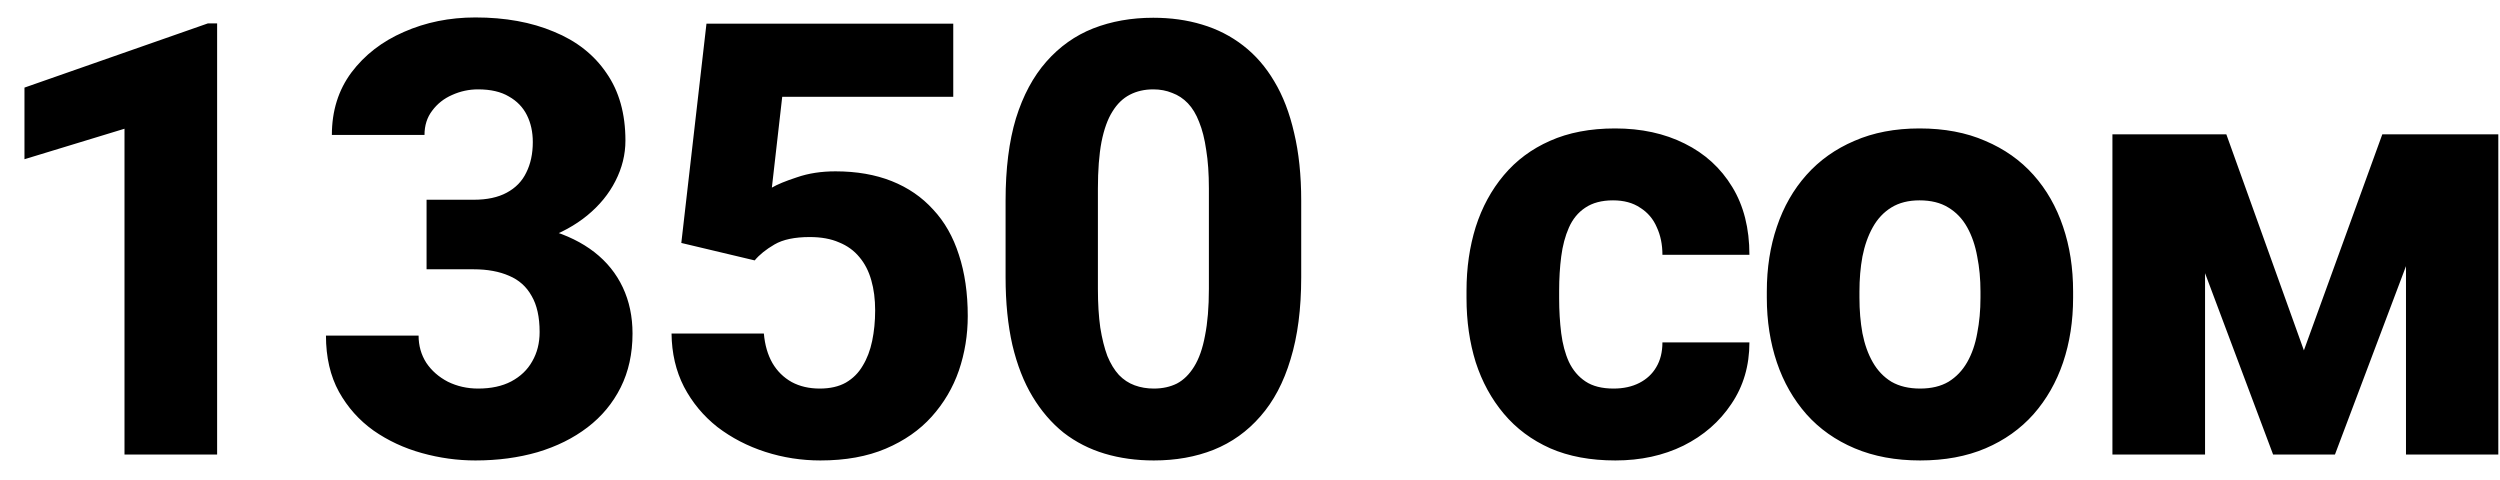 <svg width="99" height="19" viewBox="0 0 99 19" fill="none" xmlns="http://www.w3.org/2000/svg">
<path d="M8.598 0.926V18H4.93V5.098L0.969 6.305V3.469L8.234 0.926H8.598ZM16.892 7.91H18.756C19.287 7.91 19.724 7.816 20.068 7.629C20.419 7.441 20.677 7.176 20.841 6.832C21.013 6.488 21.099 6.086 21.099 5.625C21.099 5.227 21.021 4.871 20.865 4.559C20.709 4.246 20.47 4 20.15 3.82C19.837 3.633 19.431 3.539 18.931 3.539C18.572 3.539 18.228 3.613 17.9 3.762C17.58 3.902 17.318 4.109 17.115 4.383C16.912 4.648 16.81 4.969 16.81 5.344H13.142C13.142 4.391 13.4 3.566 13.916 2.871C14.439 2.176 15.13 1.641 15.99 1.266C16.857 0.883 17.802 0.691 18.826 0.691C20.006 0.691 21.041 0.879 21.931 1.254C22.83 1.621 23.525 2.168 24.017 2.895C24.517 3.613 24.767 4.504 24.767 5.566C24.767 6.121 24.634 6.656 24.369 7.172C24.111 7.68 23.74 8.133 23.256 8.531C22.779 8.922 22.209 9.234 21.544 9.469C20.888 9.695 20.158 9.809 19.353 9.809H16.892V7.91ZM16.892 10.664V8.801H19.353C20.244 8.801 21.041 8.902 21.744 9.105C22.447 9.309 23.044 9.602 23.537 9.984C24.029 10.367 24.404 10.832 24.662 11.379C24.919 11.926 25.048 12.535 25.048 13.207C25.048 14.004 24.892 14.715 24.58 15.34C24.267 15.965 23.83 16.492 23.267 16.922C22.705 17.352 22.044 17.68 21.287 17.906C20.529 18.125 19.709 18.234 18.826 18.234C18.115 18.234 17.408 18.137 16.705 17.941C16.002 17.746 15.365 17.449 14.794 17.051C14.224 16.645 13.767 16.133 13.423 15.516C13.08 14.891 12.908 14.148 12.908 13.289H16.576C16.576 13.688 16.677 14.047 16.881 14.367C17.091 14.68 17.377 14.93 17.736 15.117C18.103 15.297 18.502 15.387 18.931 15.387C19.447 15.387 19.884 15.293 20.244 15.105C20.611 14.91 20.888 14.645 21.076 14.309C21.271 13.973 21.369 13.586 21.369 13.148C21.369 12.555 21.263 12.078 21.052 11.719C20.849 11.352 20.552 11.086 20.162 10.922C19.771 10.75 19.302 10.664 18.756 10.664H16.892ZM29.886 10.312L26.98 9.621L27.976 0.938H37.749V3.832H30.976L30.566 7.43C30.777 7.305 31.109 7.168 31.562 7.02C32.015 6.863 32.523 6.785 33.085 6.785C33.921 6.785 34.663 6.914 35.312 7.172C35.96 7.43 36.507 7.805 36.952 8.297C37.406 8.781 37.745 9.379 37.972 10.09C38.206 10.801 38.323 11.609 38.323 12.516C38.323 13.266 38.206 13.984 37.972 14.672C37.737 15.352 37.378 15.961 36.894 16.5C36.417 17.031 35.812 17.453 35.077 17.766C34.343 18.078 33.48 18.234 32.487 18.234C31.738 18.234 31.011 18.121 30.308 17.895C29.605 17.668 28.972 17.34 28.409 16.91C27.855 16.473 27.413 15.941 27.085 15.316C26.765 14.691 26.601 13.988 26.593 13.207H30.249C30.288 13.66 30.402 14.051 30.589 14.379C30.777 14.699 31.03 14.949 31.351 15.129C31.671 15.301 32.042 15.387 32.464 15.387C32.87 15.387 33.214 15.309 33.495 15.152C33.777 14.988 33.999 14.766 34.163 14.484C34.335 14.203 34.46 13.875 34.538 13.5C34.616 13.125 34.656 12.723 34.656 12.293C34.656 11.848 34.605 11.449 34.503 11.098C34.402 10.738 34.245 10.434 34.034 10.184C33.823 9.926 33.554 9.73 33.226 9.598C32.906 9.457 32.519 9.387 32.066 9.387C31.472 9.387 31.007 9.484 30.671 9.68C30.335 9.875 30.073 10.086 29.886 10.312ZM51.528 7.945V10.98C51.528 12.23 51.388 13.312 51.106 14.227C50.833 15.141 50.434 15.895 49.911 16.488C49.395 17.082 48.778 17.523 48.059 17.812C47.348 18.094 46.559 18.234 45.692 18.234C44.997 18.234 44.348 18.145 43.747 17.965C43.145 17.785 42.602 17.508 42.118 17.133C41.641 16.75 41.231 16.273 40.888 15.703C40.544 15.133 40.278 14.453 40.091 13.664C39.911 12.875 39.821 11.98 39.821 10.98V7.945C39.821 6.68 39.958 5.594 40.231 4.688C40.513 3.781 40.915 3.031 41.438 2.438C41.962 1.844 42.579 1.406 43.29 1.125C44.009 0.844 44.802 0.703 45.669 0.703C46.364 0.703 47.009 0.793 47.602 0.973C48.204 1.152 48.747 1.43 49.231 1.805C49.716 2.18 50.126 2.652 50.462 3.223C50.806 3.793 51.067 4.473 51.247 5.262C51.434 6.043 51.528 6.938 51.528 7.945ZM47.872 11.438V7.465C47.872 6.879 47.837 6.371 47.766 5.941C47.704 5.504 47.61 5.133 47.485 4.828C47.368 4.523 47.219 4.277 47.04 4.09C46.86 3.902 46.653 3.766 46.419 3.68C46.192 3.586 45.942 3.539 45.669 3.539C45.325 3.539 45.016 3.609 44.743 3.75C44.469 3.891 44.239 4.113 44.052 4.418C43.864 4.715 43.719 5.117 43.618 5.625C43.524 6.125 43.477 6.738 43.477 7.465V11.438C43.477 12.023 43.509 12.535 43.571 12.973C43.641 13.41 43.735 13.785 43.852 14.098C43.977 14.402 44.13 14.652 44.309 14.848C44.489 15.035 44.696 15.172 44.931 15.258C45.165 15.344 45.419 15.387 45.692 15.387C46.036 15.387 46.341 15.32 46.606 15.188C46.872 15.047 47.098 14.824 47.286 14.52C47.481 14.207 47.626 13.797 47.719 13.289C47.821 12.781 47.872 12.164 47.872 11.438ZM63.898 15.387C64.289 15.387 64.629 15.312 64.918 15.164C65.207 15.016 65.43 14.809 65.586 14.543C65.75 14.27 65.832 13.941 65.832 13.559H69.277C69.277 14.48 69.039 15.293 68.562 15.996C68.094 16.699 67.461 17.25 66.664 17.648C65.867 18.039 64.969 18.234 63.969 18.234C62.984 18.234 62.125 18.074 61.391 17.754C60.656 17.426 60.043 16.969 59.551 16.383C59.059 15.797 58.688 15.117 58.438 14.344C58.195 13.562 58.074 12.719 58.074 11.812V11.508C58.074 10.609 58.195 9.77 58.438 8.988C58.688 8.207 59.059 7.523 59.551 6.938C60.043 6.352 60.652 5.898 61.379 5.578C62.113 5.25 62.973 5.086 63.957 5.086C64.996 5.086 65.914 5.285 66.711 5.684C67.516 6.082 68.144 6.656 68.598 7.406C69.051 8.148 69.277 9.043 69.277 10.09H65.832C65.832 9.684 65.758 9.32 65.609 9C65.469 8.672 65.25 8.414 64.953 8.227C64.664 8.031 64.305 7.934 63.875 7.934C63.43 7.934 63.062 8.031 62.773 8.227C62.492 8.414 62.277 8.676 62.129 9.012C61.98 9.348 61.879 9.73 61.824 10.16C61.77 10.582 61.742 11.031 61.742 11.508V11.812C61.742 12.297 61.77 12.758 61.824 13.195C61.879 13.625 61.98 14.004 62.129 14.332C62.285 14.66 62.504 14.918 62.785 15.105C63.066 15.293 63.438 15.387 63.898 15.387ZM69.966 11.789V11.543C69.966 10.613 70.099 9.758 70.365 8.977C70.63 8.188 71.021 7.504 71.537 6.926C72.052 6.348 72.685 5.898 73.435 5.578C74.185 5.25 75.044 5.086 76.013 5.086C76.998 5.086 77.865 5.25 78.615 5.578C79.373 5.898 80.009 6.348 80.525 6.926C81.041 7.504 81.431 8.188 81.697 8.977C81.963 9.758 82.095 10.613 82.095 11.543V11.789C82.095 12.711 81.963 13.566 81.697 14.355C81.431 15.137 81.041 15.82 80.525 16.406C80.009 16.984 79.377 17.434 78.627 17.754C77.877 18.074 77.013 18.234 76.037 18.234C75.068 18.234 74.205 18.074 73.447 17.754C72.689 17.434 72.052 16.984 71.537 16.406C71.021 15.82 70.63 15.137 70.365 14.355C70.099 13.566 69.966 12.711 69.966 11.789ZM73.634 11.543V11.789C73.634 12.289 73.673 12.758 73.752 13.195C73.838 13.633 73.974 14.016 74.162 14.344C74.349 14.672 74.595 14.93 74.9 15.117C75.213 15.297 75.591 15.387 76.037 15.387C76.482 15.387 76.857 15.297 77.162 15.117C77.466 14.93 77.713 14.672 77.9 14.344C78.088 14.016 78.22 13.633 78.298 13.195C78.384 12.758 78.427 12.289 78.427 11.789V11.543C78.427 11.051 78.384 10.59 78.298 10.16C78.22 9.723 78.088 9.336 77.9 9C77.713 8.664 77.463 8.402 77.15 8.215C76.845 8.027 76.466 7.934 76.013 7.934C75.576 7.934 75.205 8.027 74.9 8.215C74.595 8.402 74.349 8.664 74.162 9C73.974 9.336 73.838 9.723 73.752 10.16C73.673 10.59 73.634 11.051 73.634 11.543ZM91.234 13.875L94.339 5.32H97.245L92.464 18H90.015L85.257 5.32H88.163L91.234 13.875ZM87.32 5.32V18H83.652V5.32H87.32ZM95.277 18V5.32H98.933V18H95.277Z" fill="black"/>
</svg>
